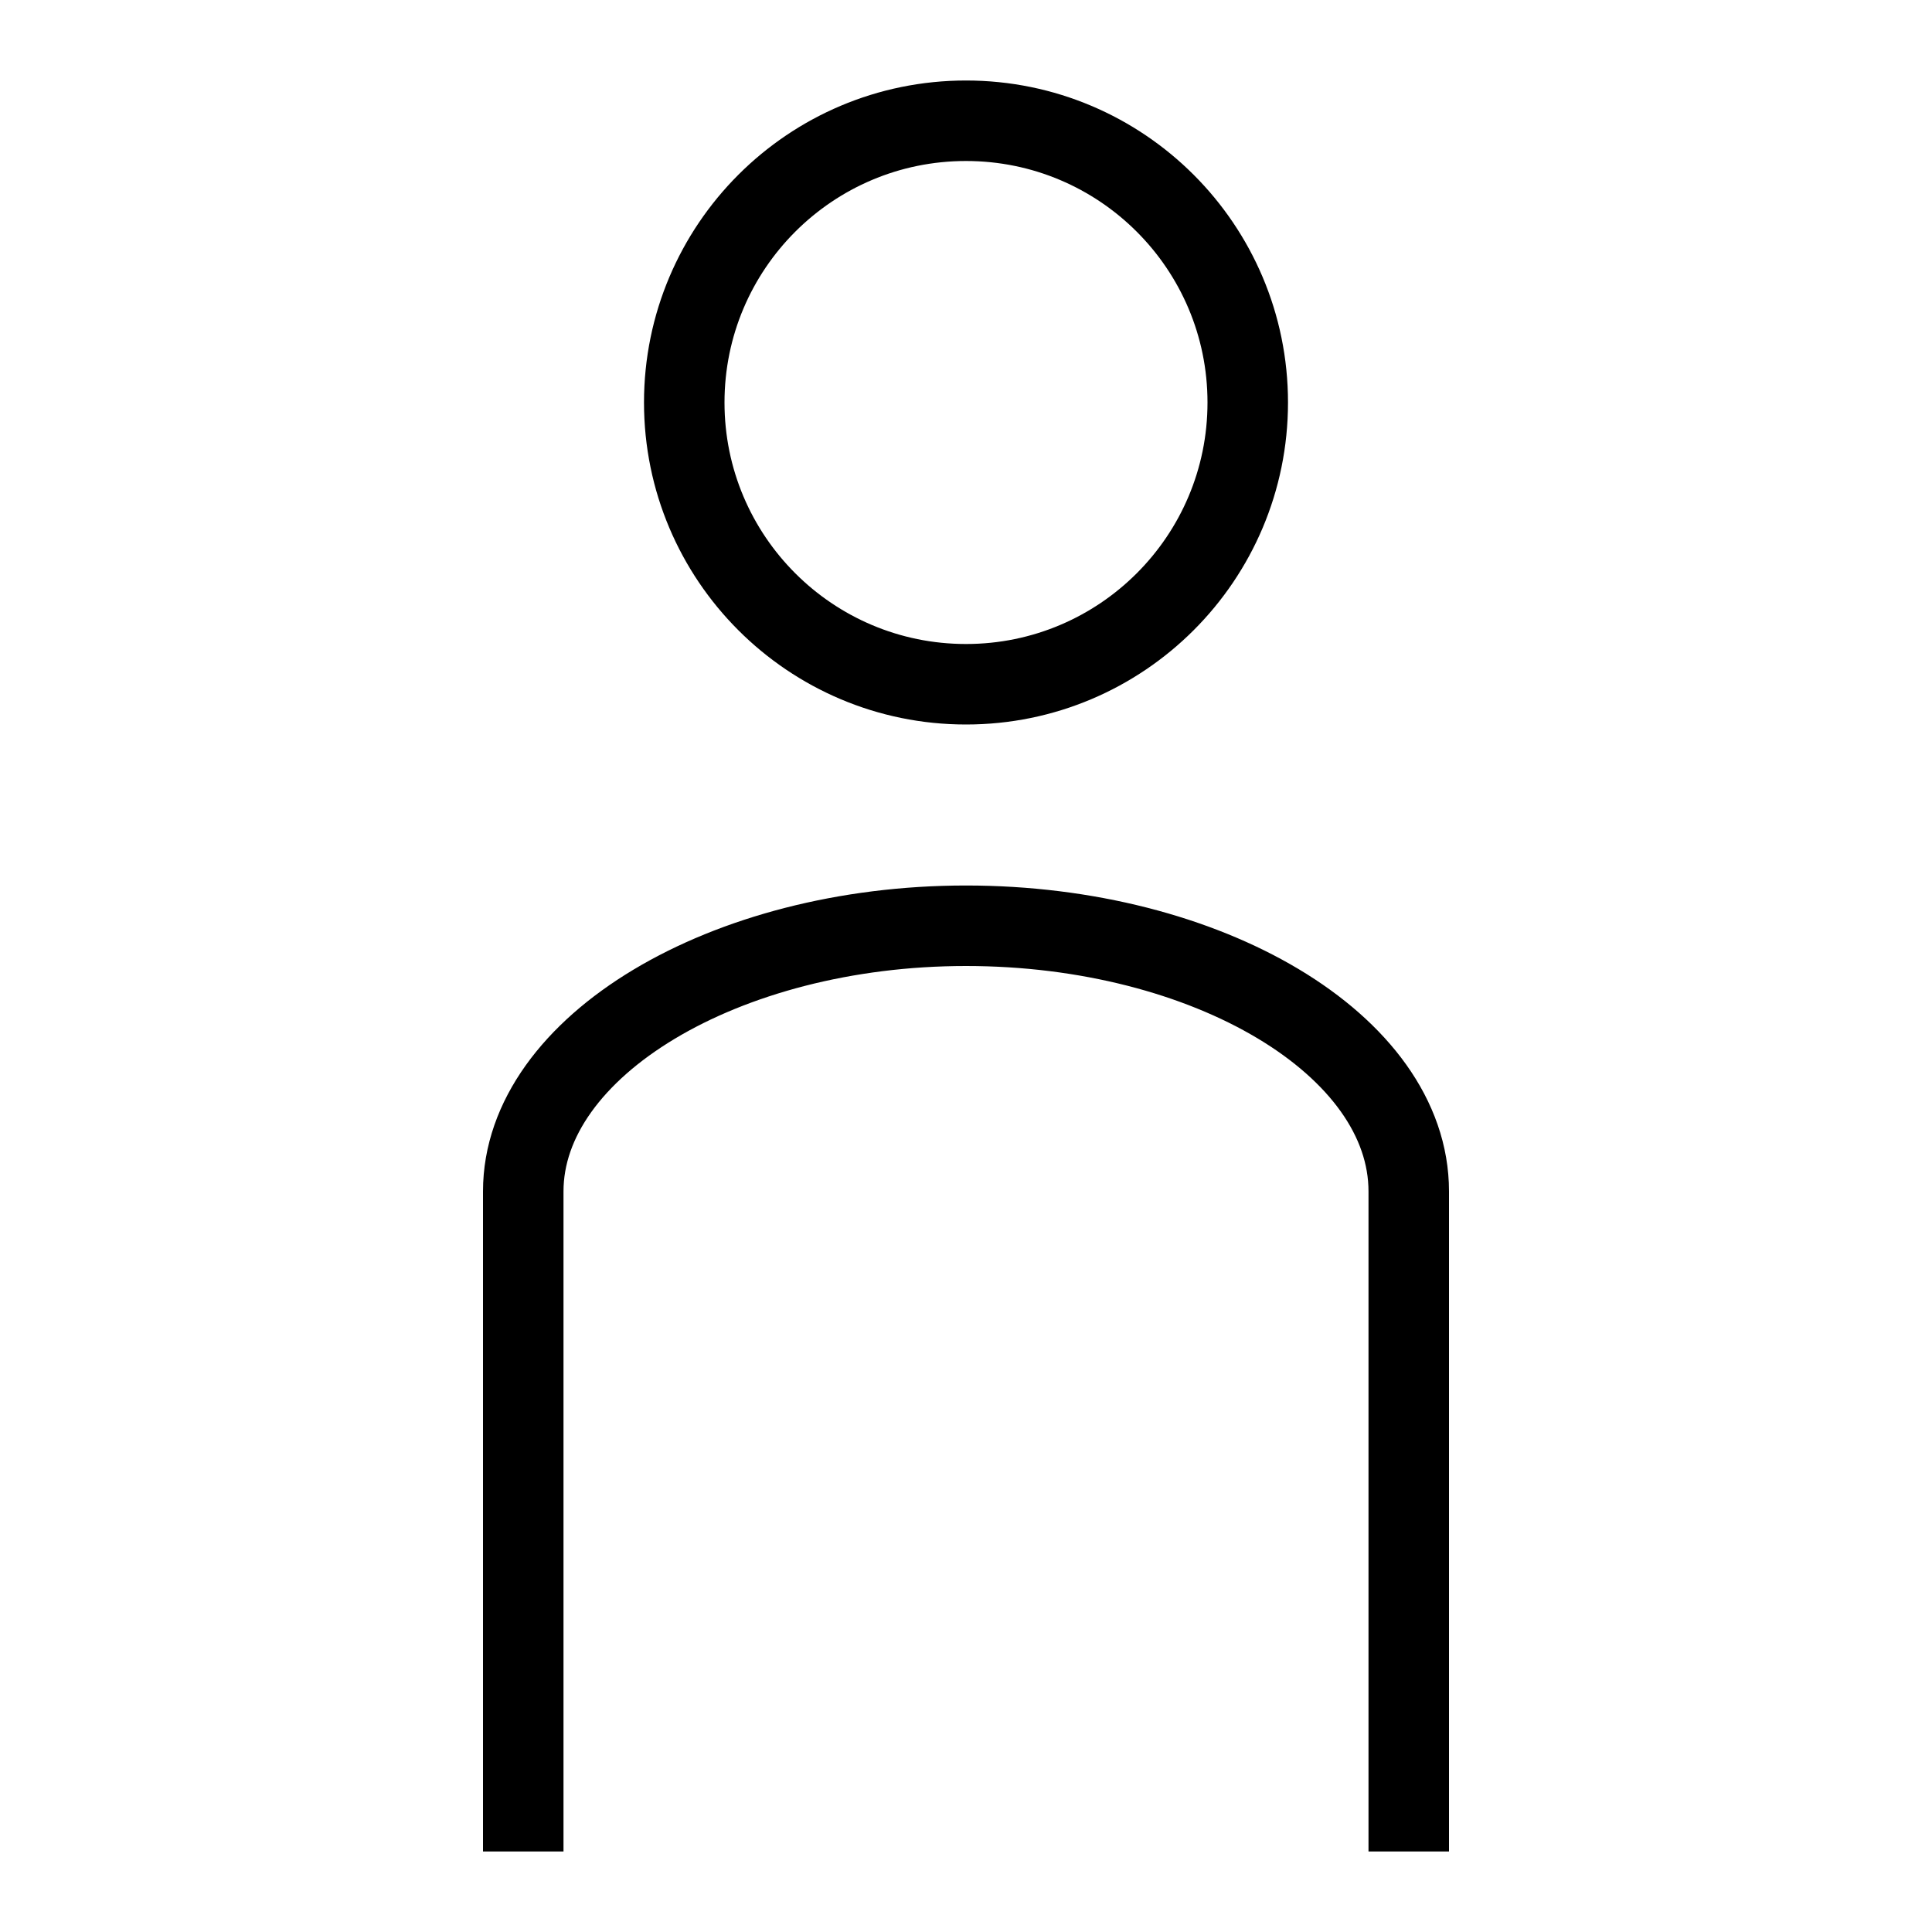 <svg id="stroke" xmlns="http://www.w3.org/2000/svg" viewBox="0 0 24 24"><defs><style>.cls-1{fill:none;stroke:#000;stroke-miterlimit:10;}</style></defs><circle class="cls-1" cx="12" cy="5" r="3.5"/><path class="cls-1" d="M6.5,23V14.8C6.5,13,9,11.5,12,11.5s5.5,1.48,5.5,3.3V23"/></svg>